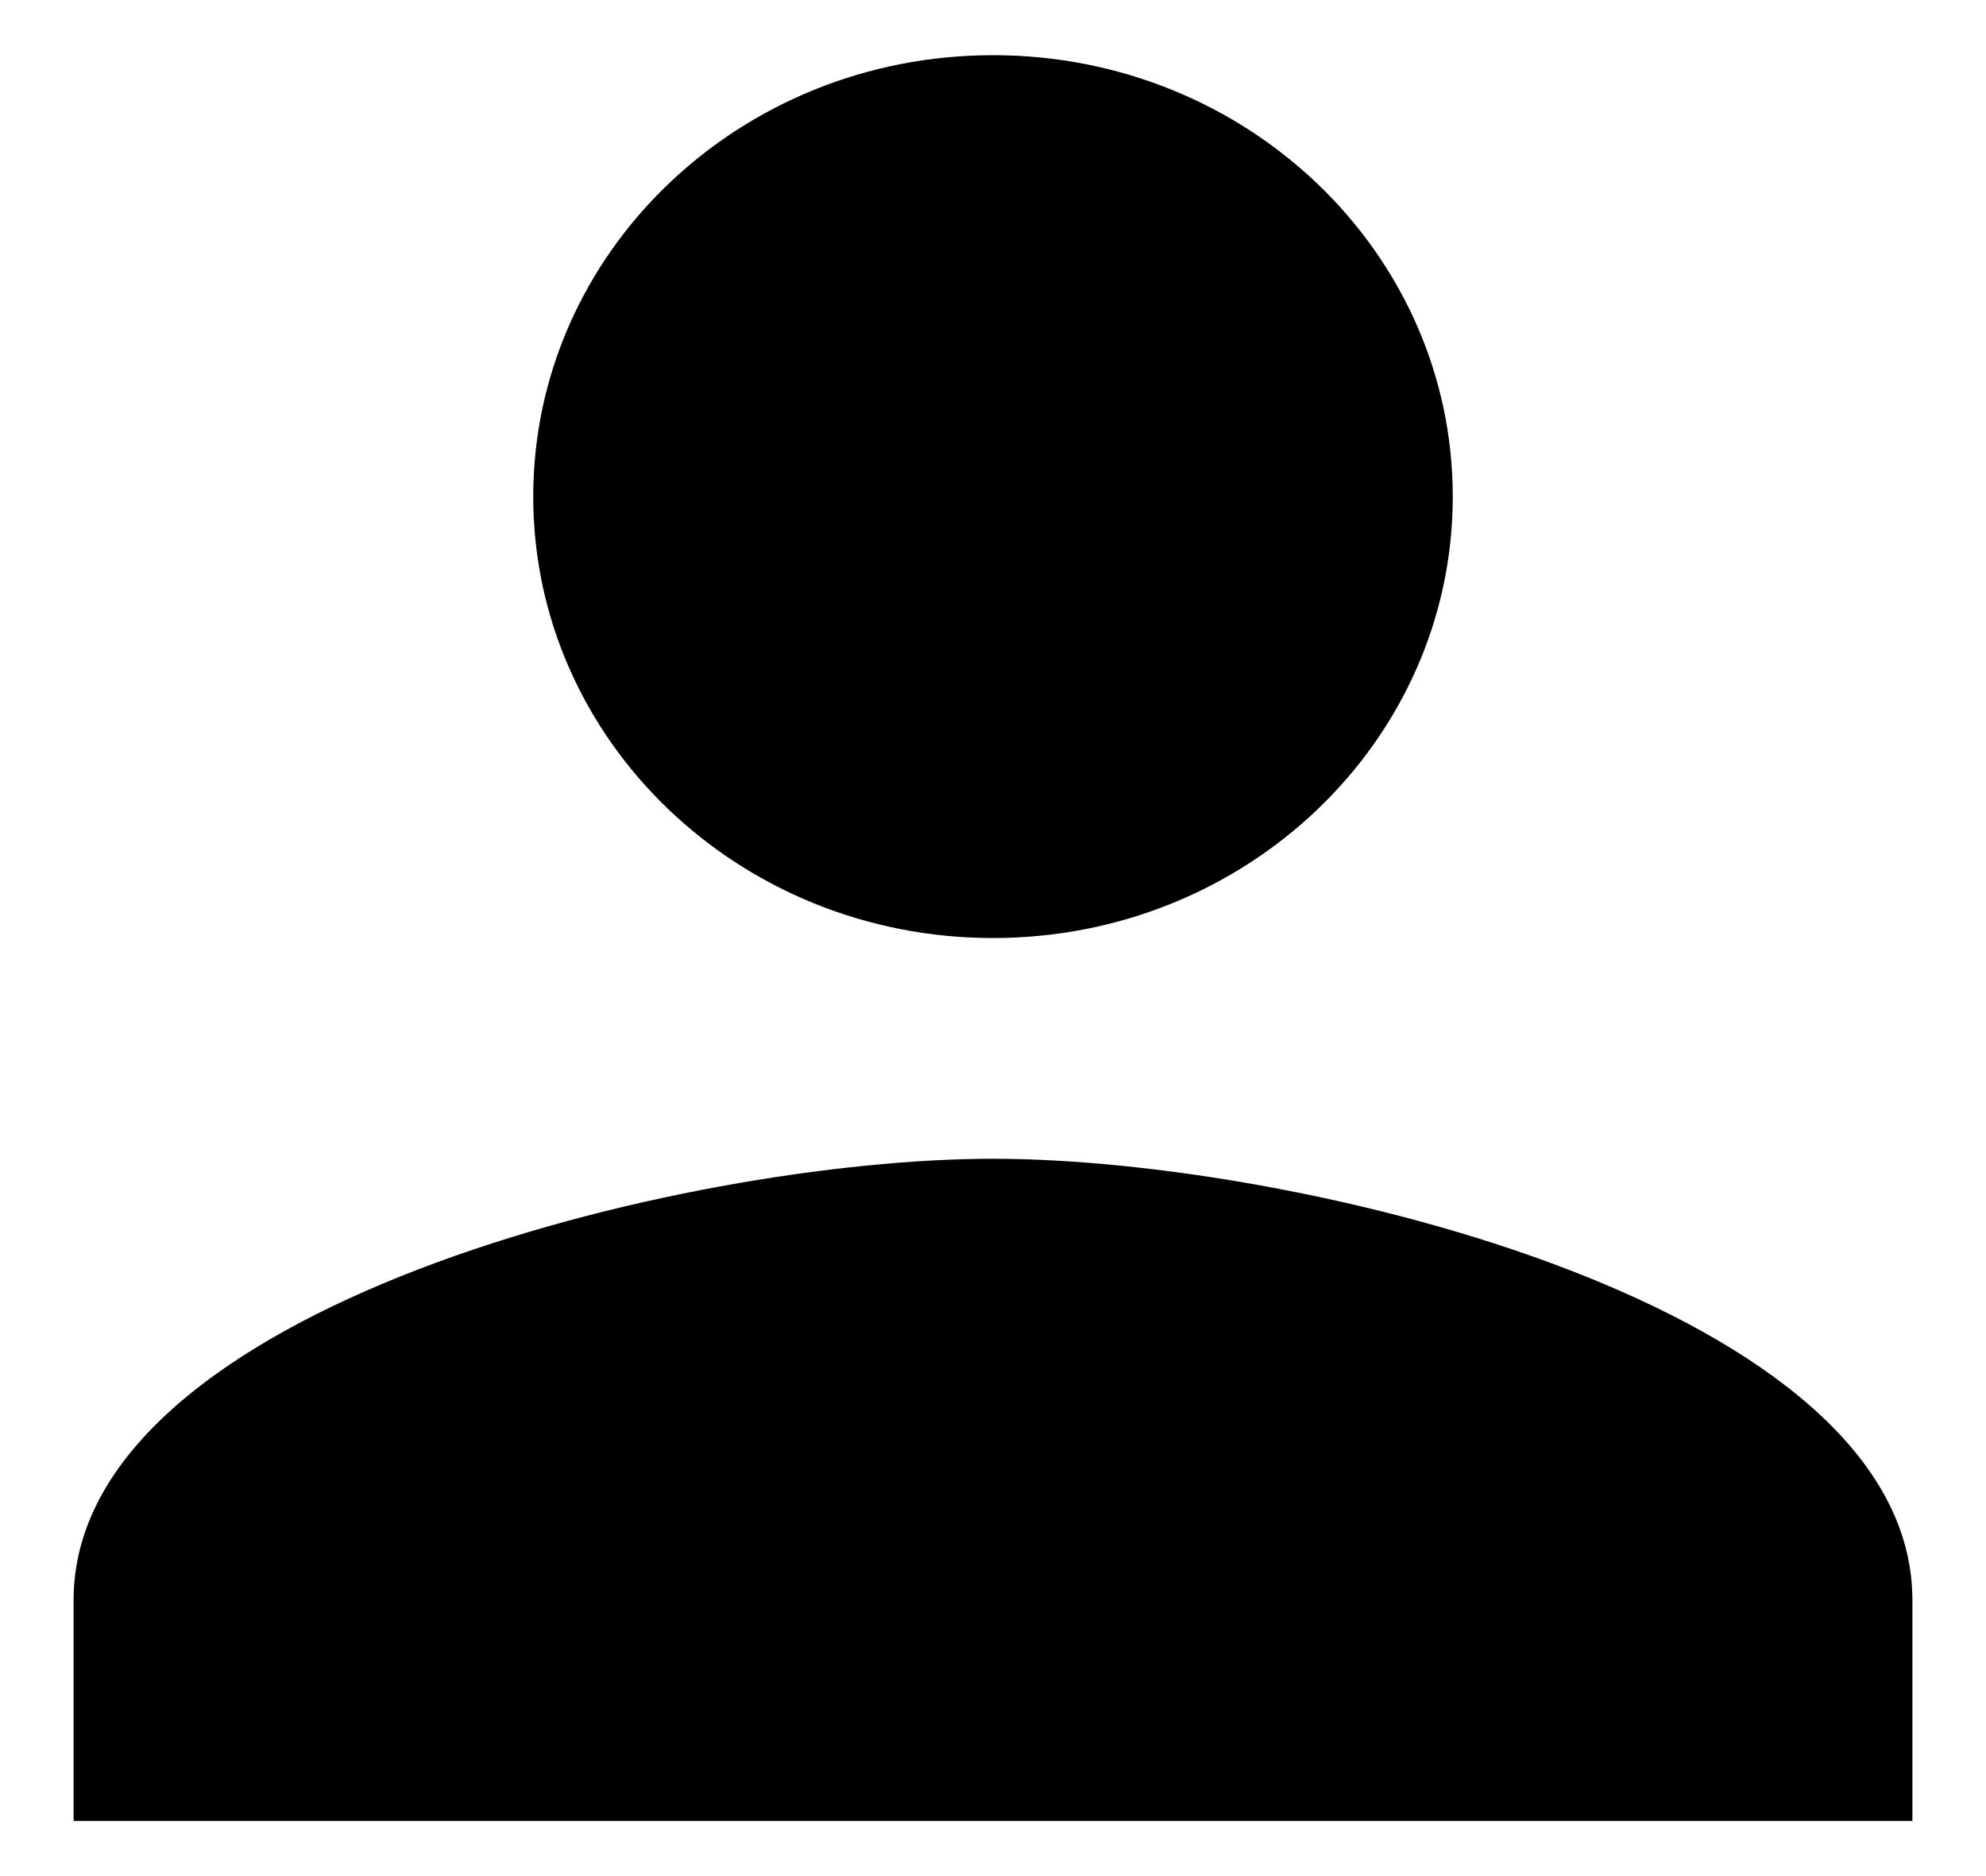 <svg width="18" height="17" viewBox="0 0 18 17" fill="none" xmlns="http://www.w3.org/2000/svg">
<path d="M9 8.5C11.302 8.5 13.167 6.71 13.167 4.5C13.167 2.29 11.302 0.5 9 0.5C6.698 0.5 4.833 2.29 4.833 4.5C4.833 6.71 6.698 8.5 9 8.5ZM9 10.5C6.219 10.5 0.667 11.84 0.667 14.5V16.5H17.333V14.5C17.333 11.84 11.781 10.5 9 10.5Z" fill="black"/>
</svg>

